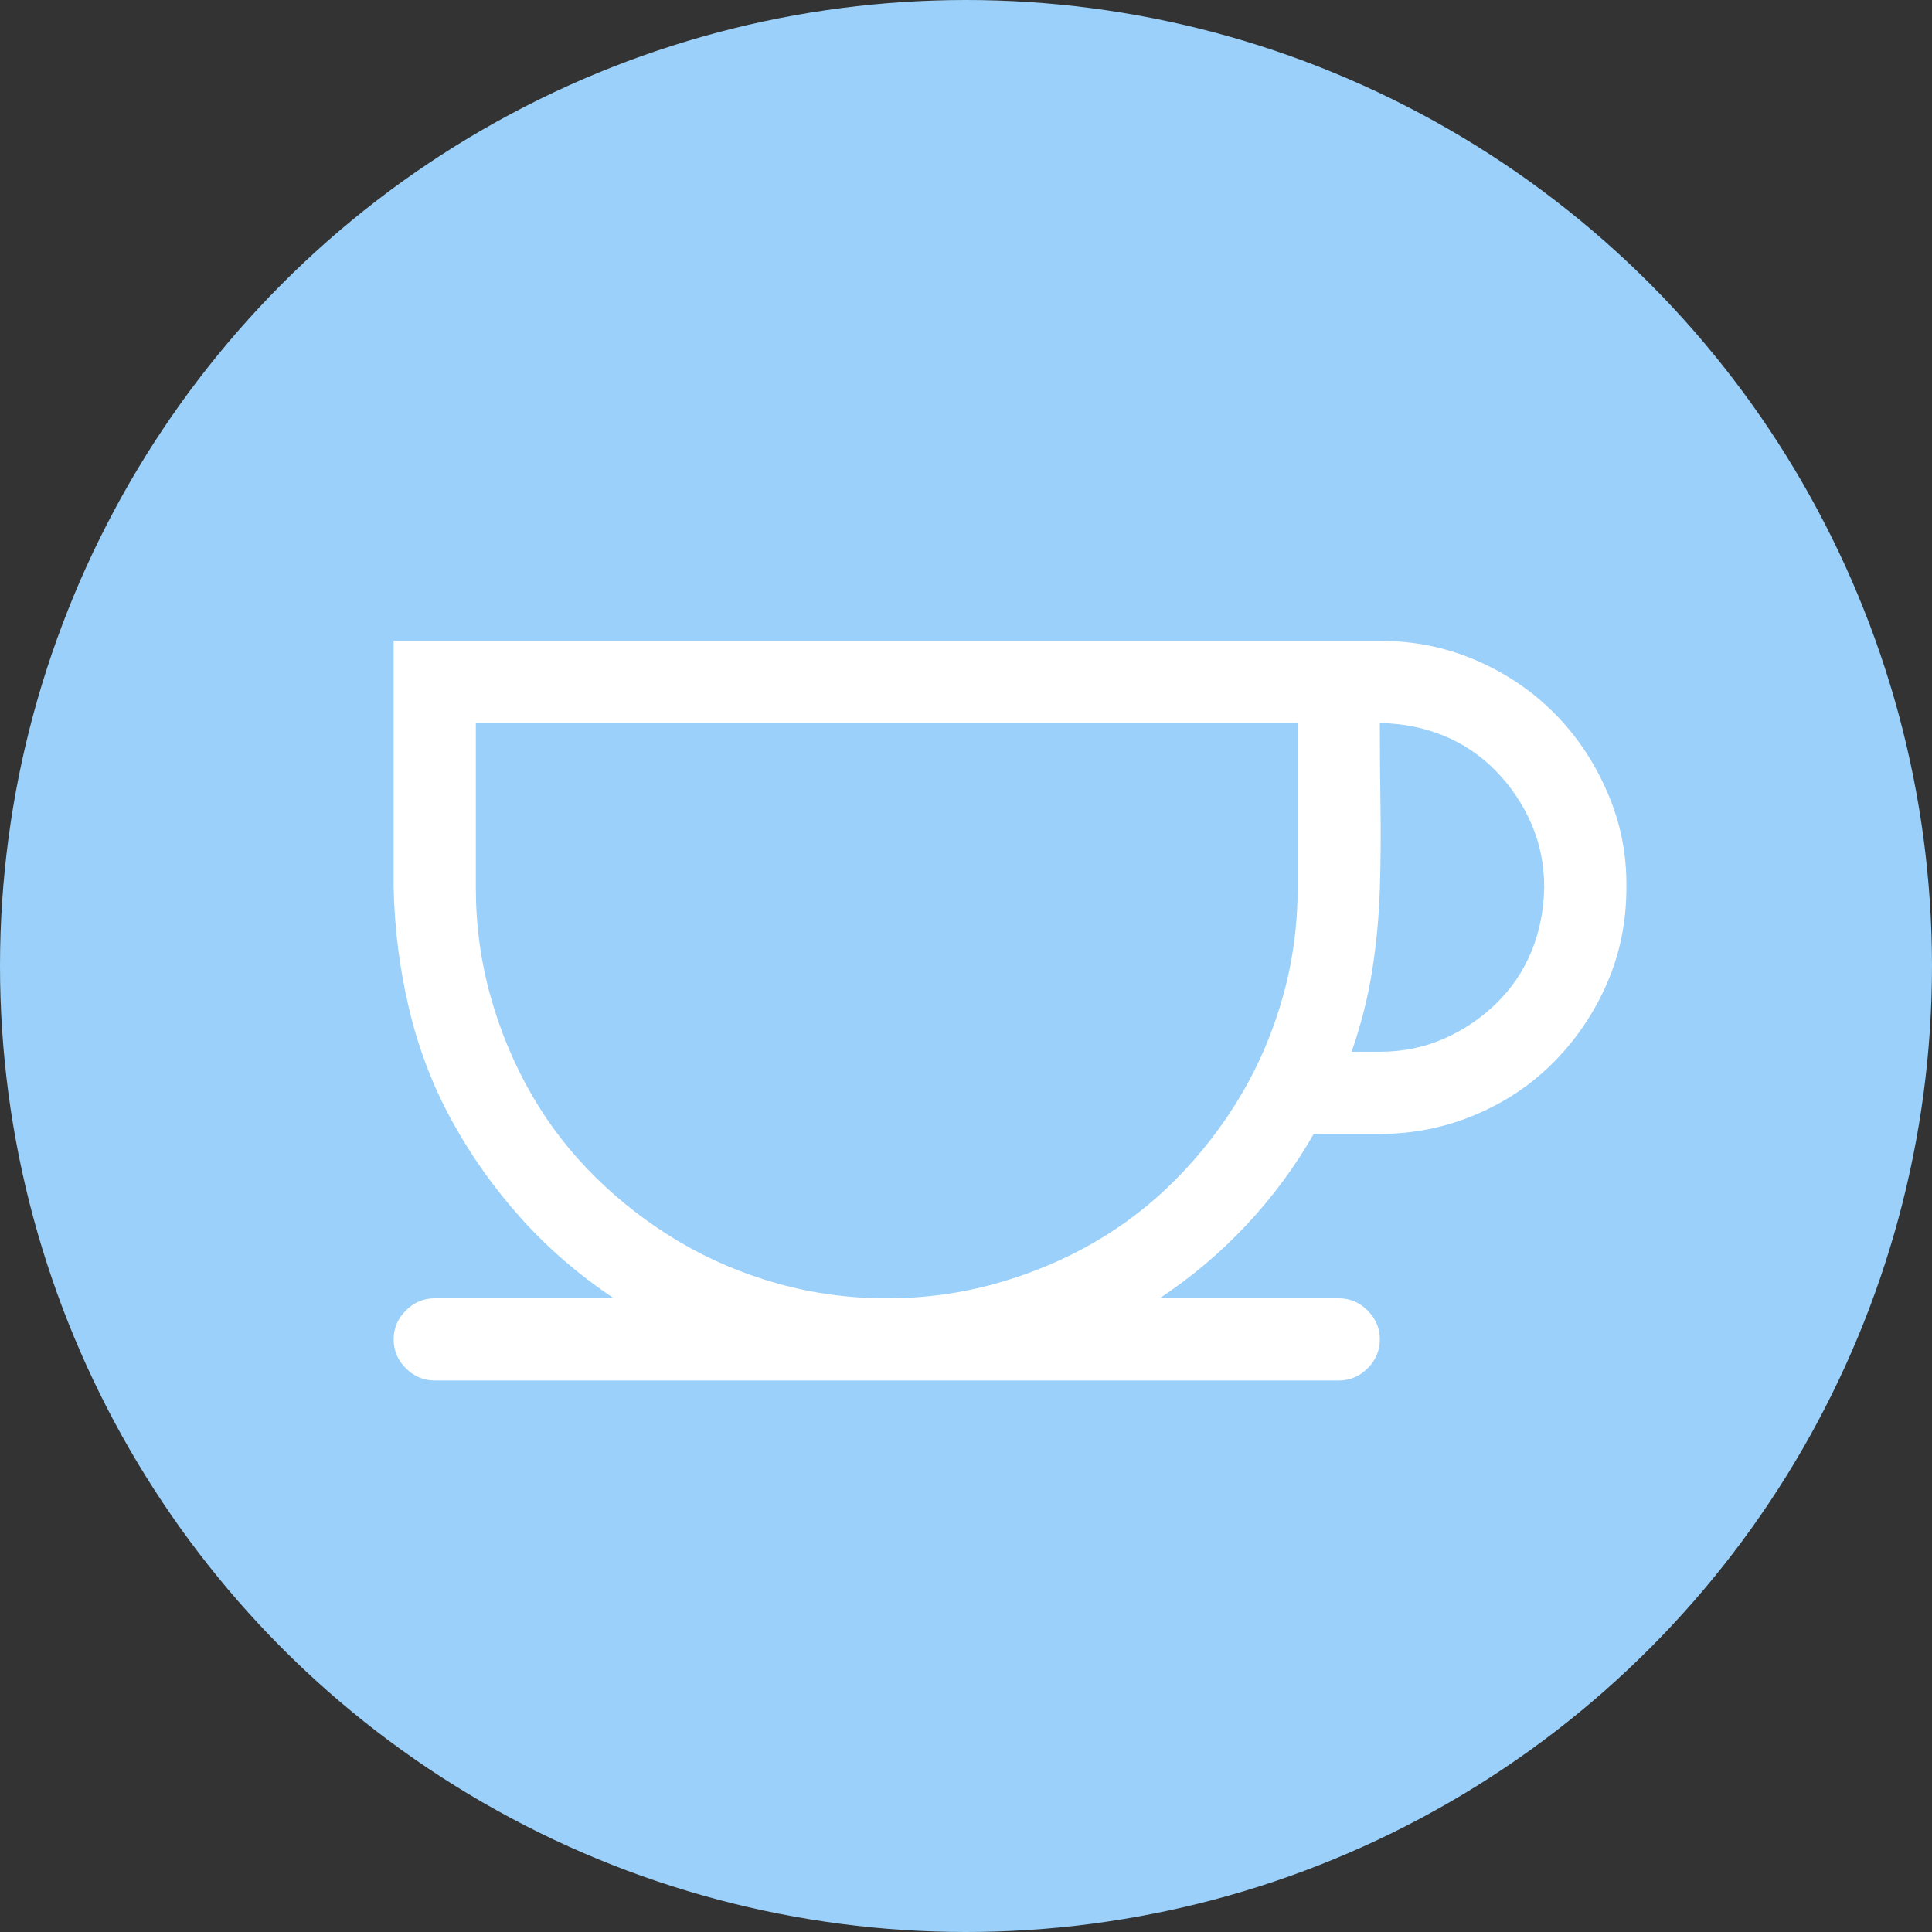 <svg width="130" height="130" viewBox="0 0 130 130" fill="none" xmlns="http://www.w3.org/2000/svg">
<rect x="0" y="0" width="130" height="130" fill="#333333" stroke="none"/>
<circle cx="65" cy="65" r="65" fill="#9AD0F9"/>
<g clip-path="url(#clip0_181_1554)">
<path d="M92.847 43.12C95.122 43.12 97.268 43.552 99.284 44.416C101.3 45.28 103.057 46.461 104.555 47.959C106.053 49.456 107.248 51.228 108.141 53.273C109.034 55.318 109.466 57.463 109.437 59.71C109.437 62.014 109.005 64.16 108.141 66.147C107.277 68.135 106.096 69.891 104.598 71.418C103.1 72.945 101.329 74.14 99.284 75.004C97.239 75.868 95.093 76.3 92.847 76.3H88.397C87.13 78.518 85.618 80.563 83.861 82.435C82.104 84.307 80.159 85.949 78.028 87.36H90.082C90.831 87.36 91.479 87.634 92.026 88.181C92.573 88.728 92.847 89.376 92.847 90.125C92.847 90.874 92.573 91.522 92.026 92.069C91.479 92.616 90.831 92.89 90.082 92.89H29.252C28.503 92.89 27.855 92.616 27.308 92.069C26.76 91.522 26.487 90.874 26.487 90.125C26.487 89.376 26.76 88.728 27.308 88.181C27.855 87.634 28.503 87.36 29.252 87.36H41.306C38.972 85.805 36.899 84.019 35.084 82.003C33.27 79.987 31.714 77.798 30.418 75.436C29.122 73.074 28.157 70.554 27.524 67.875C26.89 65.197 26.544 62.475 26.487 59.71V43.12H92.847ZM59.667 87.36C62.201 87.36 64.65 87.029 67.011 86.366C69.373 85.704 71.576 84.782 73.621 83.601C75.666 82.42 77.524 80.98 79.195 79.281C80.865 77.582 82.305 75.71 83.515 73.665C84.725 71.62 85.661 69.416 86.323 67.055C86.986 64.693 87.317 62.245 87.317 59.71V48.65H32.017V59.71C32.017 62.245 32.348 64.693 33.011 67.055C33.673 69.416 34.595 71.62 35.776 73.665C36.956 75.71 38.397 77.567 40.096 79.238C41.795 80.908 43.667 82.348 45.712 83.558C47.757 84.768 49.961 85.704 52.322 86.366C54.684 87.029 57.132 87.36 59.667 87.36ZM92.847 70.77C94.373 70.77 95.799 70.482 97.124 69.906C98.449 69.33 99.63 68.538 100.667 67.53C101.703 66.522 102.495 65.355 103.043 64.03C103.59 62.705 103.878 61.265 103.907 59.71C103.907 58.184 103.619 56.758 103.043 55.433C102.467 54.108 101.675 52.927 100.667 51.89C99.659 50.853 98.492 50.061 97.167 49.514C95.842 48.967 94.402 48.679 92.847 48.65C92.847 50.522 92.861 52.394 92.89 54.266C92.919 56.139 92.904 57.996 92.847 59.84C92.789 61.683 92.616 63.512 92.328 65.326C92.04 67.141 91.579 68.956 90.946 70.77H92.847Z" fill="white"/>
</g>
<defs>
<clipPath id="clip0_181_1554">
<rect width="88.48" height="88.48" fill="white" transform="translate(21 21)"/>
</clipPath>
</defs>
</svg>
